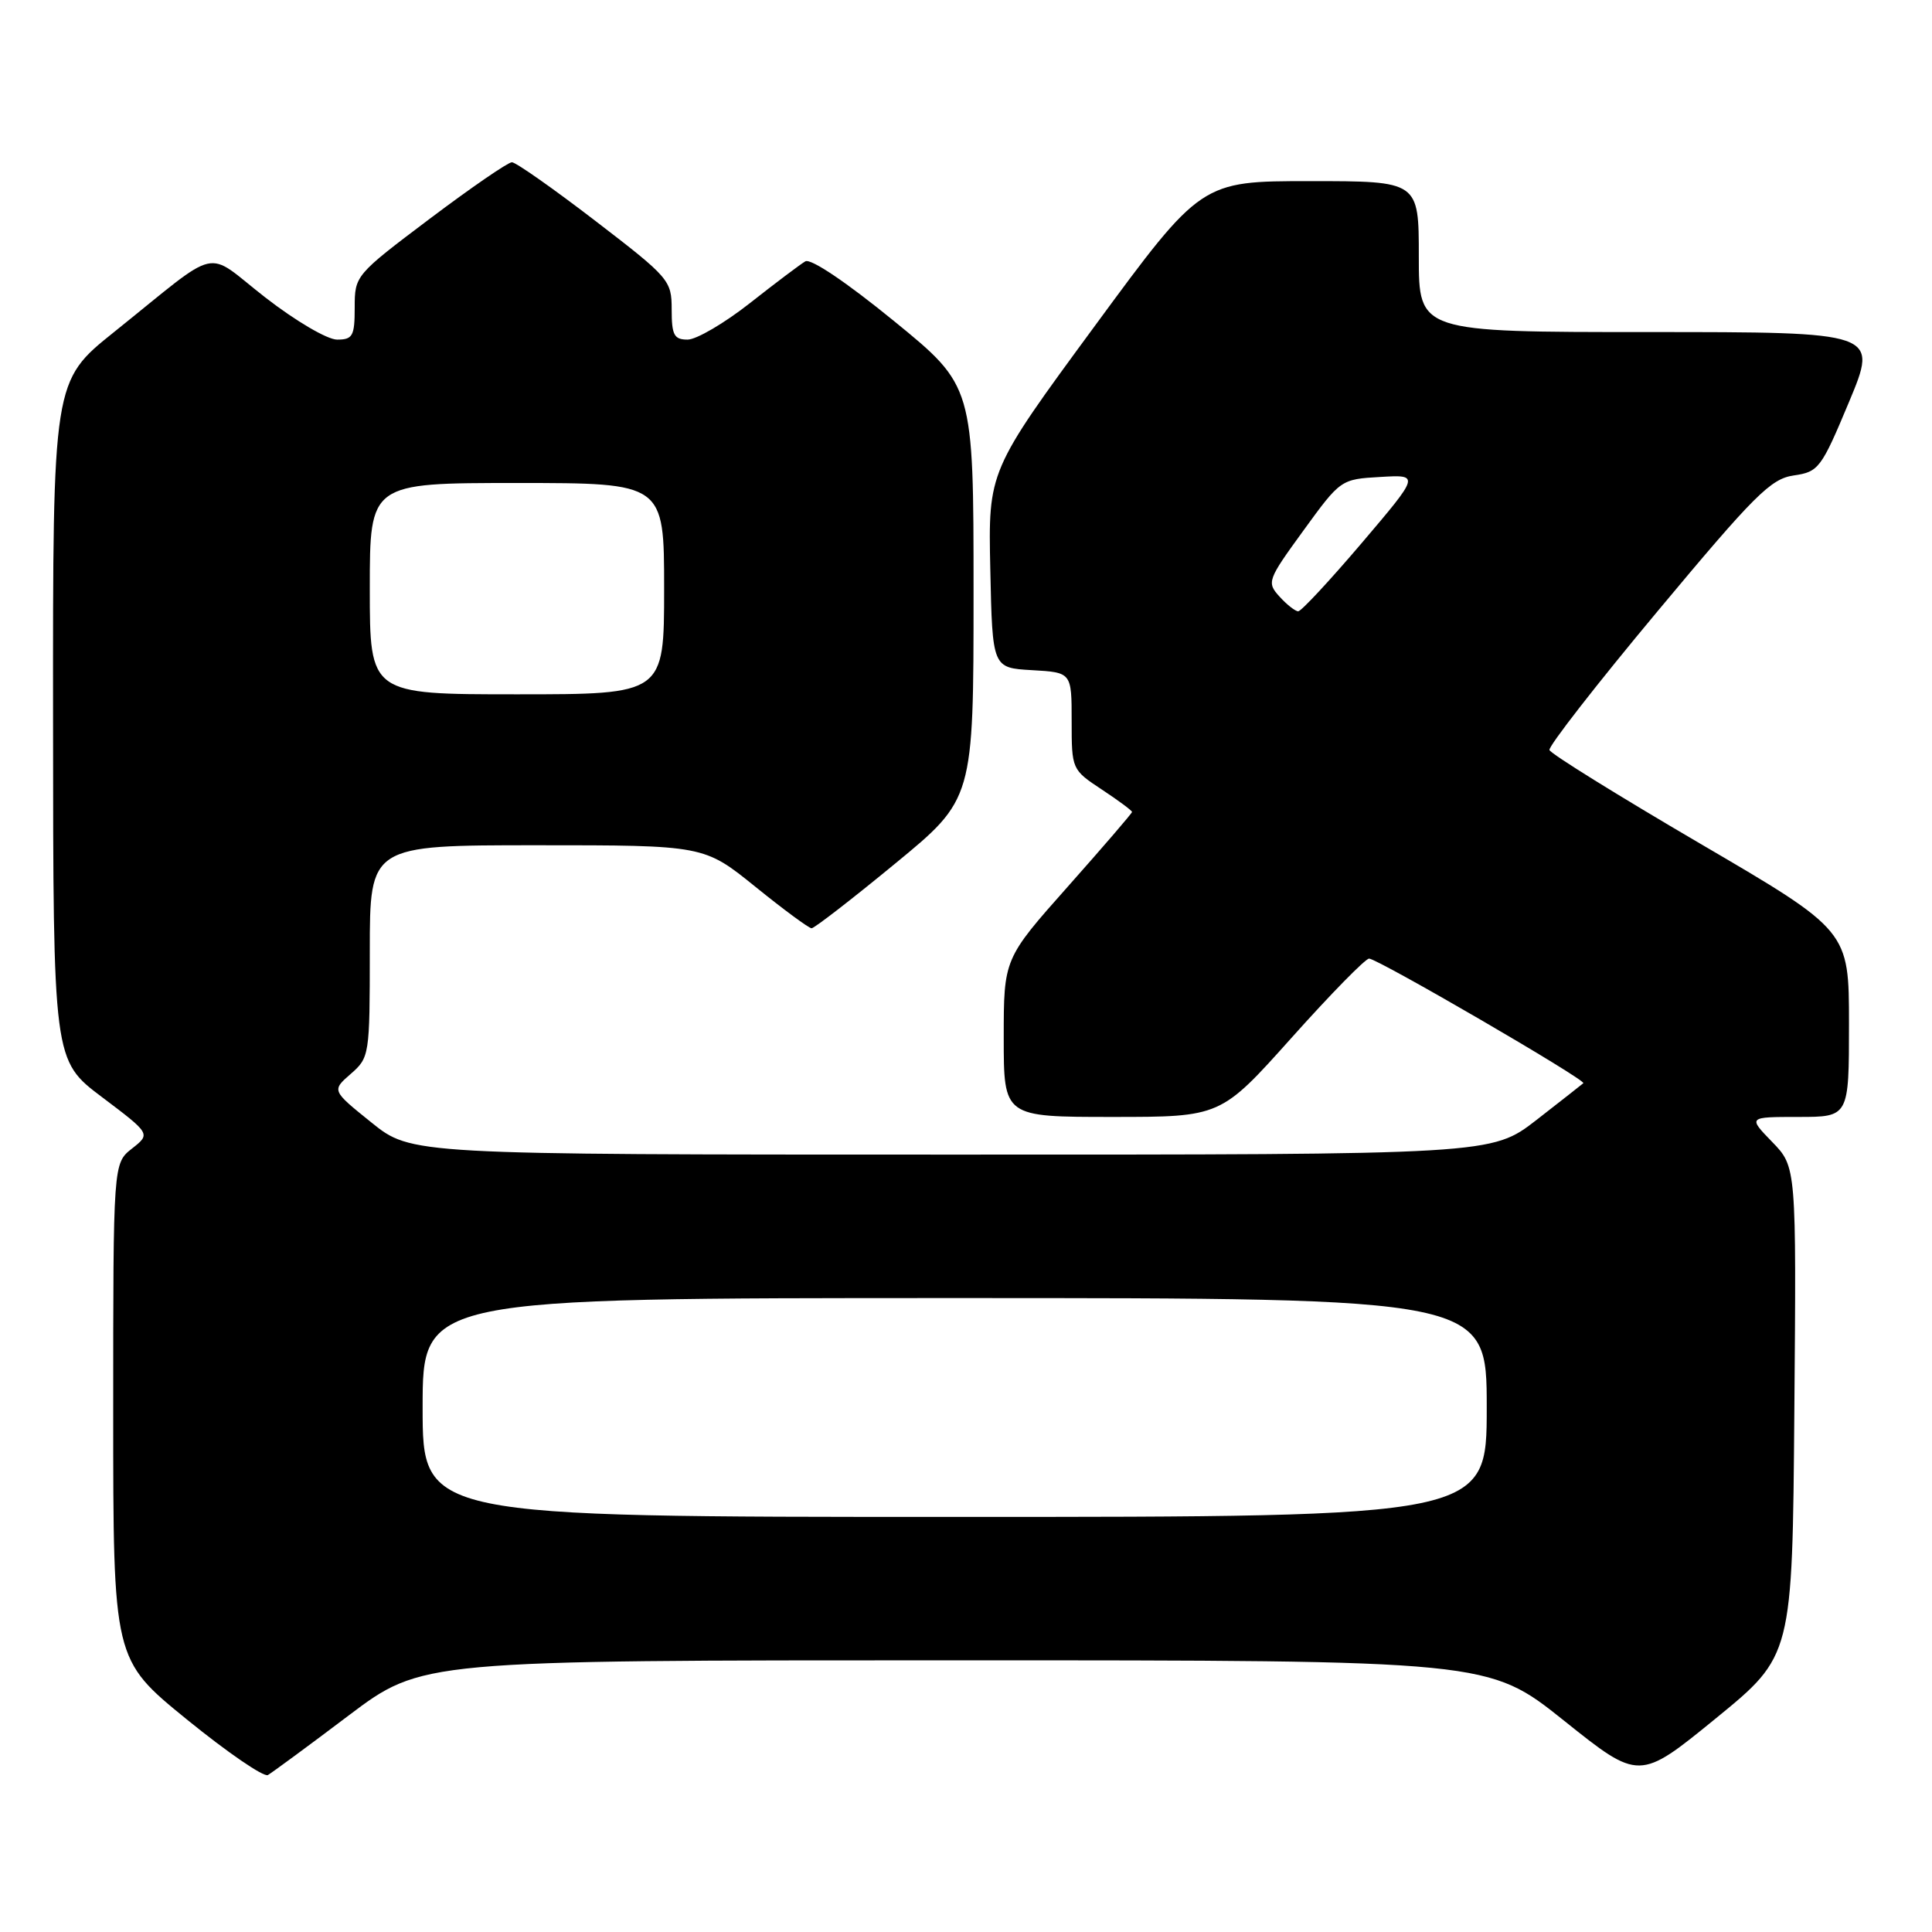 <?xml version="1.0" encoding="UTF-8" standalone="no"?>
<!DOCTYPE svg PUBLIC "-//W3C//DTD SVG 1.1//EN" "http://www.w3.org/Graphics/SVG/1.1/DTD/svg11.dtd" >
<svg xmlns="http://www.w3.org/2000/svg" xmlns:xlink="http://www.w3.org/1999/xlink" version="1.1" viewBox="0 0 256 256">
 <g >
 <path fill="currentColor"
d=" M 46.20 227.31 C 55.90 220.00 55.90 220.00 126.57 220.00 C 197.23 220.00 197.23 220.00 207.22 227.98 C 217.21 235.97 217.21 235.97 227.36 227.69 C 237.50 219.41 237.50 219.41 237.76 187.02 C 238.03 154.62 238.03 154.62 234.82 151.31 C 231.61 148.00 231.61 148.00 238.30 148.00 C 245.00 148.00 245.00 148.00 245.00 135.66 C 245.00 123.32 245.00 123.32 225.29 111.79 C 214.46 105.45 205.46 99.87 205.31 99.38 C 205.16 98.90 211.60 90.62 219.63 81.00 C 232.50 65.57 234.63 63.44 237.68 63.00 C 240.98 62.52 241.32 62.08 245.01 53.25 C 248.87 44.00 248.87 44.00 218.44 44.00 C 188.00 44.00 188.00 44.00 188.00 34.00 C 188.00 24.00 188.00 24.00 173.58 24.00 C 159.17 24.00 159.17 24.00 145.06 43.20 C 130.94 62.41 130.94 62.41 131.22 75.45 C 131.50 88.50 131.50 88.50 136.75 88.80 C 142.00 89.10 142.00 89.10 142.00 95.54 C 142.00 101.94 142.02 101.99 146.00 104.62 C 148.20 106.07 150.00 107.41 150.00 107.59 C 150.00 107.76 146.17 112.21 141.50 117.47 C 133.00 127.04 133.00 127.04 133.00 137.52 C 133.00 148.00 133.00 148.00 147.38 148.00 C 161.75 148.00 161.75 148.00 171.13 137.52 C 176.28 131.76 180.91 127.03 181.41 127.02 C 182.50 127.00 210.22 143.11 209.80 143.53 C 209.63 143.68 206.83 145.88 203.58 148.41 C 197.65 153.00 197.65 153.00 126.08 152.99 C 54.50 152.99 54.50 152.99 49.22 148.74 C 43.95 144.50 43.95 144.50 46.47 142.30 C 48.95 140.14 49.00 139.83 49.00 126.05 C 49.00 112.00 49.00 112.00 71.14 112.00 C 93.28 112.00 93.28 112.00 100.09 117.50 C 103.83 120.53 107.19 123.00 107.54 123.00 C 107.90 123.00 112.88 119.15 118.60 114.44 C 129.00 105.89 129.00 105.89 129.00 78.51 C 129.00 51.14 129.00 51.14 118.46 42.54 C 112.16 37.40 107.43 34.21 106.71 34.63 C 106.04 35.02 102.74 37.51 99.36 40.17 C 95.98 42.83 92.27 45.00 91.11 45.00 C 89.32 45.00 89.00 44.40 89.00 41.02 C 89.00 37.15 88.71 36.81 78.89 29.27 C 73.33 25.00 68.35 21.50 67.83 21.50 C 67.31 21.50 62.41 24.87 56.94 28.99 C 47.08 36.42 47.00 36.52 47.00 40.74 C 47.00 44.53 46.74 45.00 44.67 45.00 C 43.37 45.00 39.18 42.54 35.16 39.42 C 26.91 33.01 29.58 32.40 15.11 44.00 C 7.00 50.50 7.00 50.50 7.03 95.50 C 7.05 140.50 7.05 140.50 13.51 145.37 C 19.97 150.24 19.97 150.24 17.49 152.19 C 15.00 154.15 15.00 154.15 15.00 187.02 C 15.00 219.90 15.00 219.90 24.75 227.83 C 30.11 232.19 34.95 235.51 35.50 235.20 C 36.05 234.88 40.87 231.34 46.20 227.31 Z  M 56.00 186.50 C 56.00 172.00 56.00 172.00 126.50 172.00 C 197.00 172.00 197.00 172.00 197.00 186.50 C 197.00 201.00 197.00 201.00 126.50 201.00 C 56.00 201.00 56.00 201.00 56.00 186.50 Z  M 49.00 78.00 C 49.00 64.00 49.00 64.00 68.50 64.00 C 88.00 64.00 88.00 64.00 88.00 78.00 C 88.00 92.00 88.00 92.00 68.50 92.00 C 49.00 92.00 49.00 92.00 49.00 78.00 Z  M 169.54 79.05 C 167.83 77.16 167.94 76.86 172.71 70.30 C 177.63 63.53 177.67 63.50 182.89 63.20 C 188.14 62.89 188.14 62.89 180.44 71.95 C 176.20 76.93 172.42 81.00 172.02 81.00 C 171.63 81.00 170.51 80.12 169.54 79.05 Z "/>
</g>
</svg>